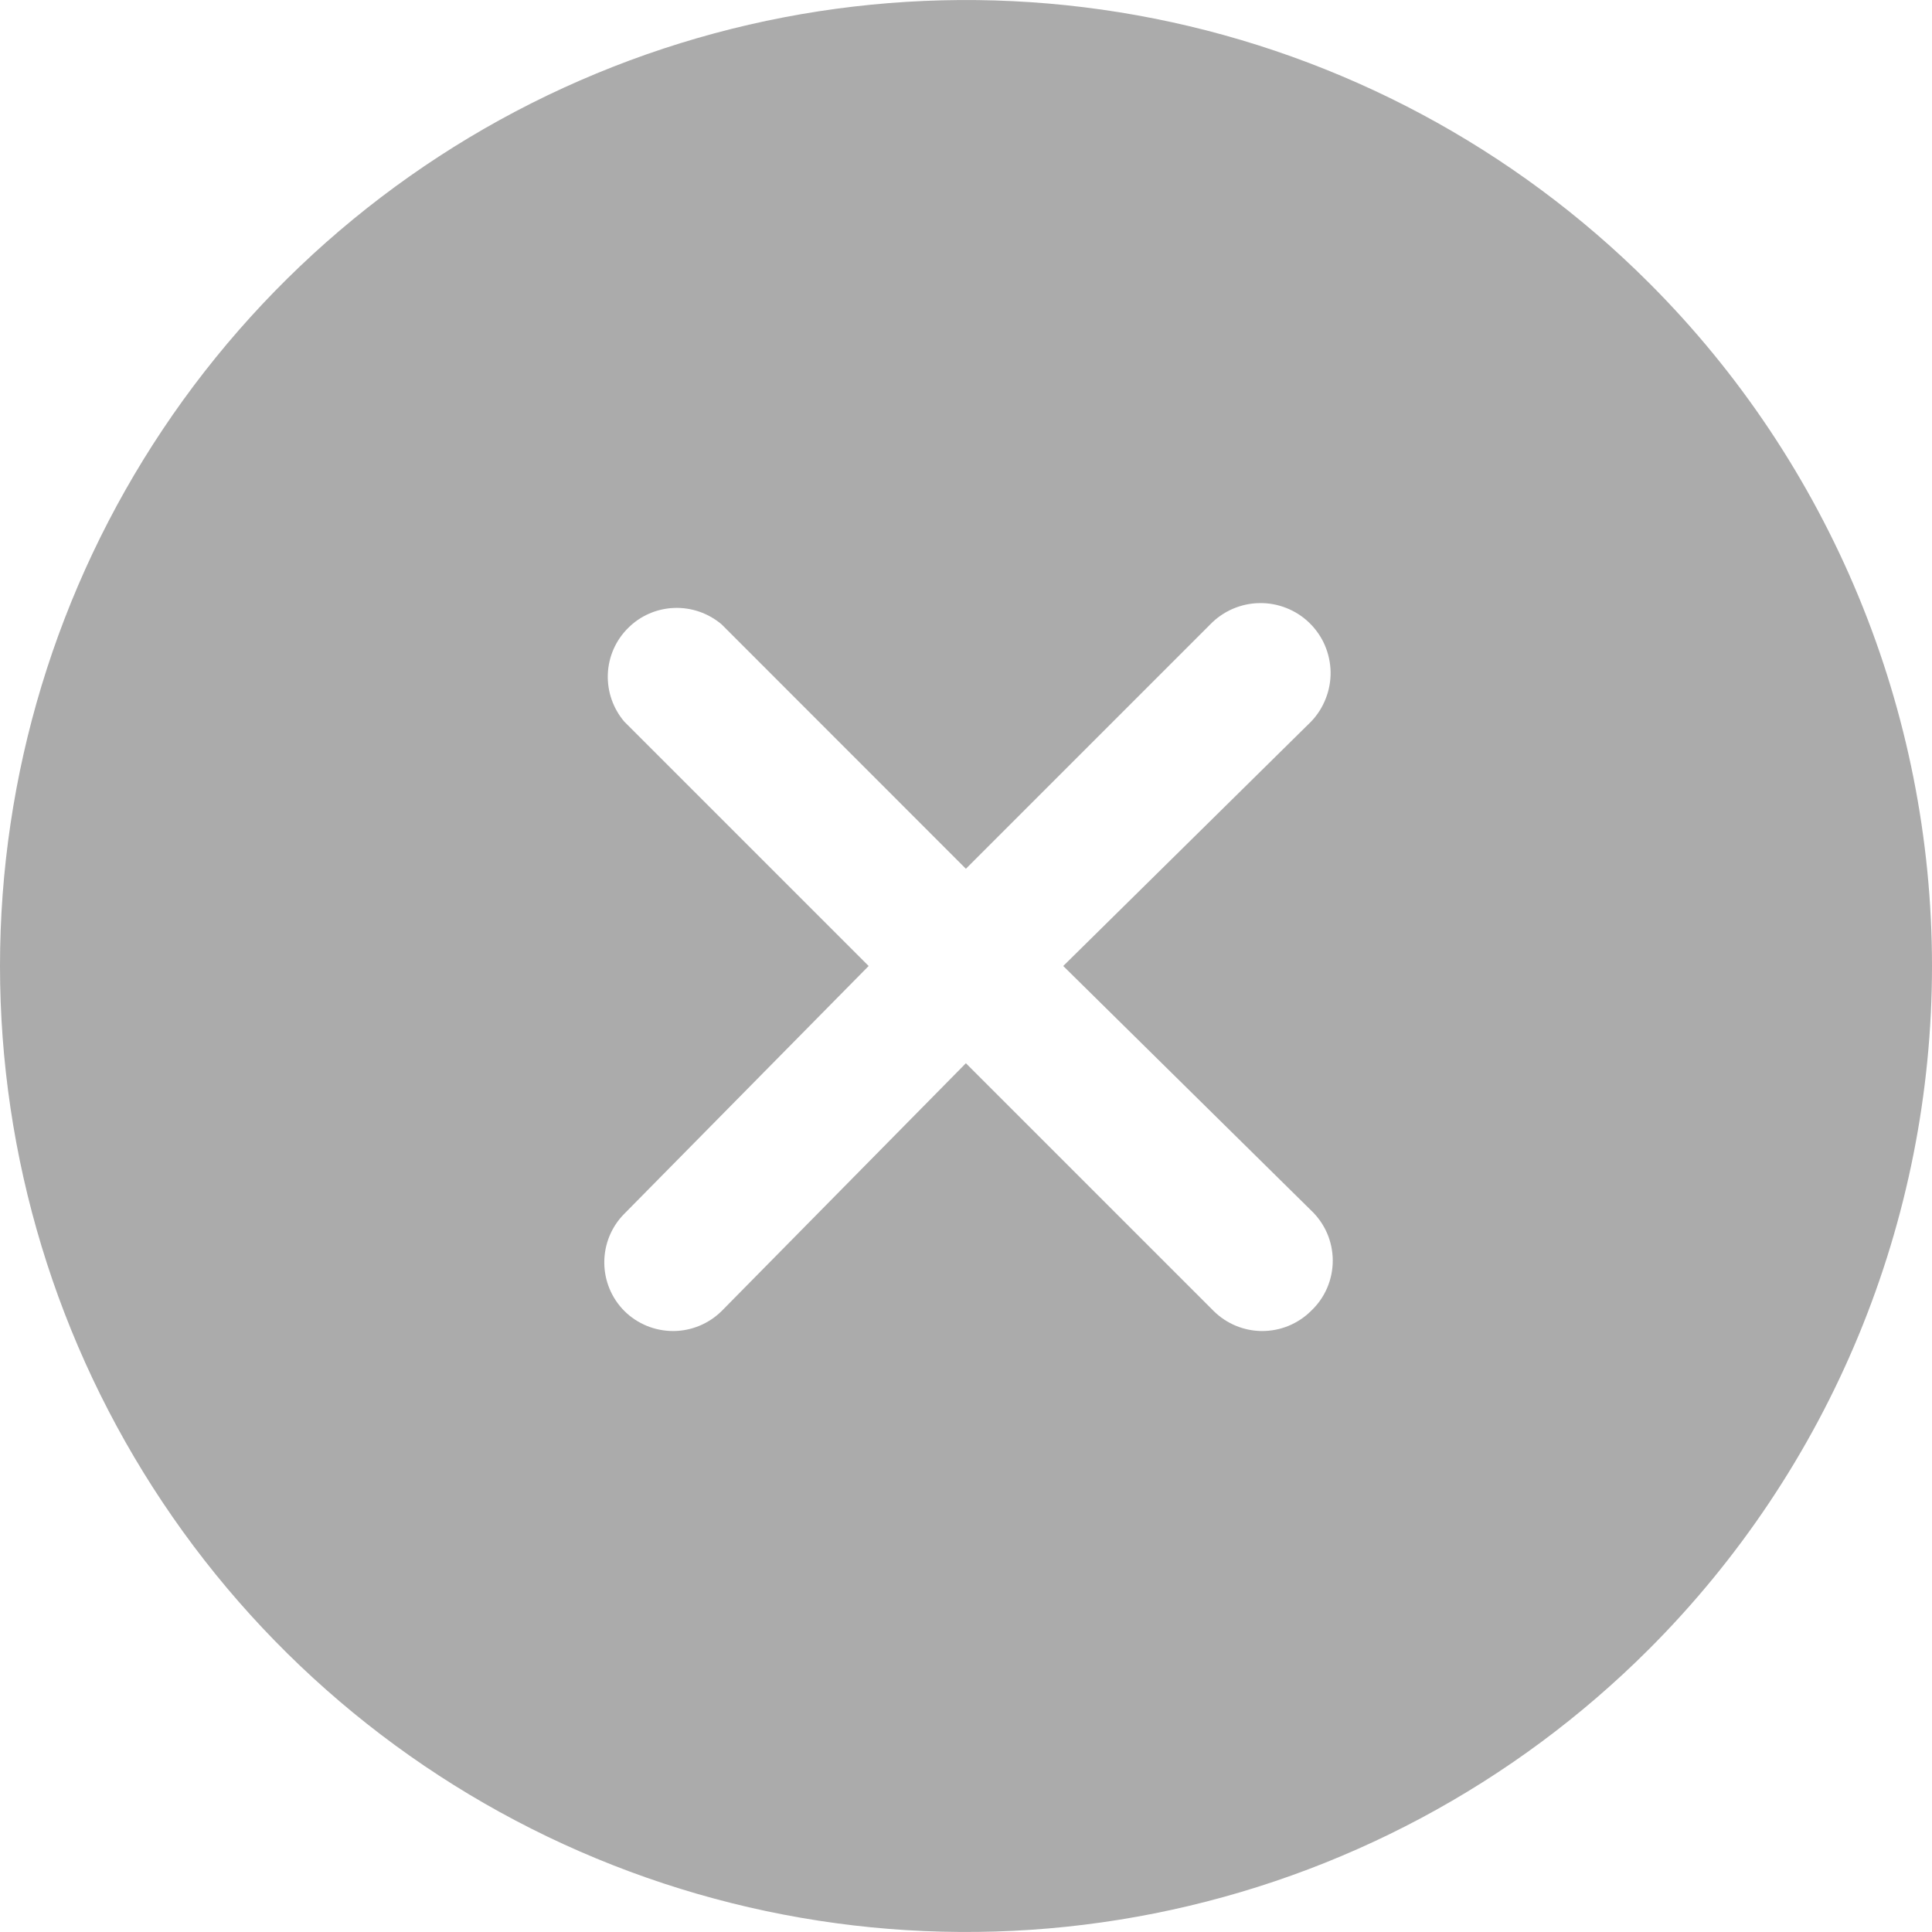 <svg width="18" height="18" viewBox="0 0 18 18" fill="none" xmlns="http://www.w3.org/2000/svg">
<path d="M15.364 2.636C14.105 1.377 12.501 0.52 10.755 0.173C9.01 -0.174 7.2 0.004 5.556 0.685C3.911 1.366 2.506 2.52 1.517 4C0.528 5.48 0 7.22 0 9C0 10.78 0.528 12.52 1.517 14C2.506 15.48 3.911 16.634 5.556 17.315C7.2 17.996 9.01 18.174 10.755 17.827C12.501 17.48 14.105 16.623 15.364 15.364C16.2 14.528 16.863 13.536 17.315 12.444C17.767 11.352 18 10.182 18 9C18 7.818 17.767 6.648 17.315 5.556C16.863 4.464 16.2 3.471 15.364 2.636ZM12.214 11.276C12.278 11.336 12.329 11.409 12.364 11.489C12.399 11.57 12.417 11.657 12.417 11.745C12.417 11.833 12.399 11.92 12.364 12.001C12.329 12.082 12.278 12.154 12.214 12.214C12.154 12.274 12.082 12.321 12.004 12.353C11.926 12.385 11.842 12.401 11.757 12.401C11.589 12.4 11.427 12.333 11.307 12.214L8.999 9.906L6.724 12.214C6.604 12.333 6.442 12.4 6.274 12.401C6.189 12.401 6.105 12.385 6.027 12.353C5.949 12.321 5.877 12.274 5.817 12.214C5.697 12.094 5.63 11.931 5.63 11.761C5.63 11.591 5.697 11.428 5.817 11.308L8.093 9L5.817 6.724C5.712 6.601 5.657 6.443 5.663 6.281C5.669 6.12 5.736 5.966 5.851 5.852C5.965 5.737 6.119 5.67 6.281 5.664C6.442 5.658 6.601 5.713 6.724 5.818L8.999 8.094L11.275 5.818C11.335 5.756 11.406 5.707 11.484 5.673C11.563 5.639 11.647 5.62 11.733 5.619C11.819 5.617 11.904 5.633 11.983 5.664C12.063 5.695 12.136 5.742 12.198 5.802C12.259 5.861 12.309 5.932 12.343 6.011C12.377 6.09 12.395 6.174 12.397 6.26C12.398 6.345 12.383 6.43 12.351 6.51C12.32 6.59 12.273 6.663 12.214 6.724L9.906 9L12.214 11.276Z" fill="#2E2E2E" fill-opacity="0.4"/>
</svg>
